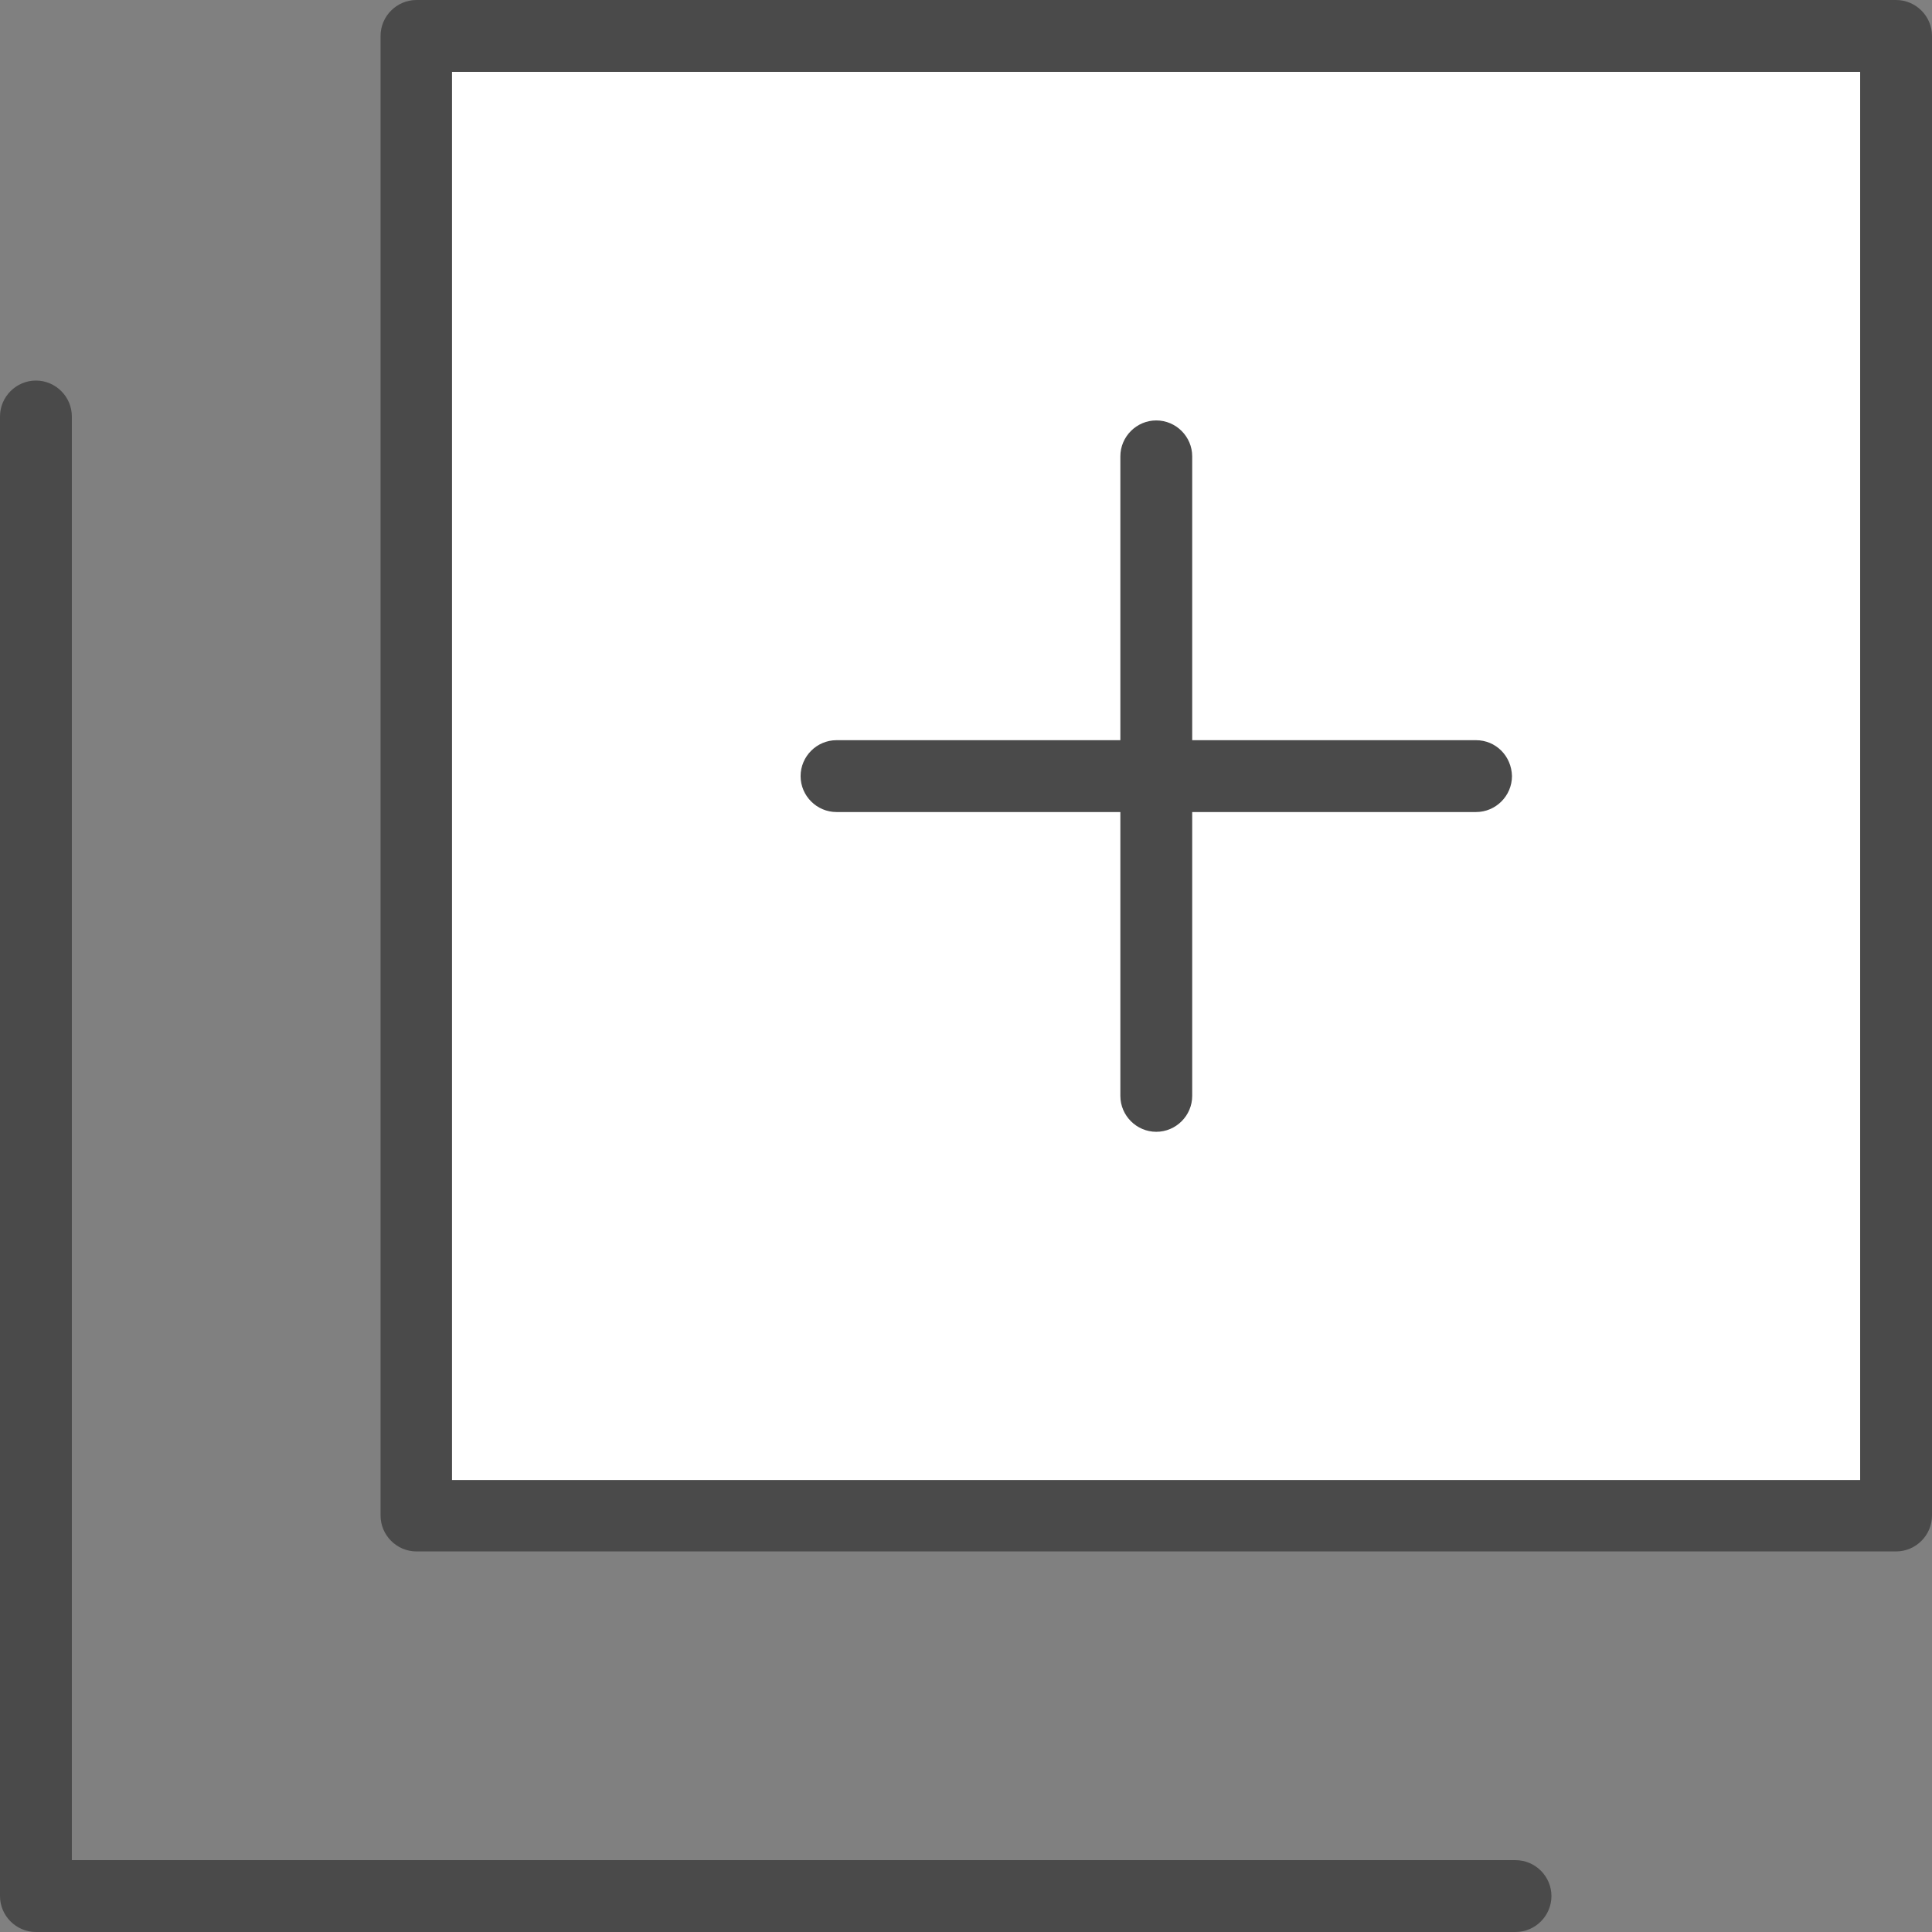 <?xml version="1.0"?>
<svg xmlns="http://www.w3.org/2000/svg" xmlns:xlink="http://www.w3.org/1999/xlink" version="1.1" id="Layer_1" x="0px" y="0px" viewBox="0 0 489.4 489.4" style="enable-background:new 0 0 489.4 489.4;" xml:space="preserve" width="512px" height="512px" class=""><rect x="0" y="0" width="489.4" height="489.4" fill="#808080" stroke="none"/><g><g>
	<g>
		<rect id="XMLID_860_" x="105.5" y="9.1" style="fill:#FFFFFF" width="374.8" height="374.8" data-original="#A7A9AC" class="" data-old_color="#ffffff"/>
		<path d="M393,480.3c0-5-4.1-9.1-9.1-9.1H18.2V105.5c0-5-4.1-9.1-9.1-9.1S0,100.5,0,105.5v374.8c0,5,4.1,9.1,9.1,9.1h374.8    C388.9,489.4,393,485.3,393,480.3z" data-original="#000000" class="active-path" style="fill:#4A4A4A" data-old_color="#4a4a4a"/>
		<path d="M373.9,187.5H302v-71.9c0-5-4.1-9.1-9.1-9.1s-9.1,4.1-9.1,9.1v71.9h-71.9c-5,0-9.1,4.1-9.1,9.1s4.1,9.1,9.1,9.1h71.9v71.9    c0,5,4.1,9.1,9.1,9.1s9.1-4.1,9.1-9.1v-71.9h71.9c5,0,9.1-4.1,9.1-9.1C382.9,191.5,378.9,187.5,373.9,187.5z" data-original="#000000" class="active-path" style="fill:#4A4A4A" data-old_color="#4a4a4a"/>
		<path d="M105.5,393h374.8c5,0,9.1-4.1,9.1-9.1V9.1c0-5-4.1-9.1-9.1-9.1H105.5c-5,0-9.1,4.1-9.1,9.1v374.8    C96.4,388.9,100.5,393,105.5,393z M114.5,18.2h356.7v356.7H114.5V18.2z" data-original="#000000" class="active-path" style="fill:#4A4A4A" data-old_color="#4a4a4a"/>
	</g>
</g></g> </svg>
